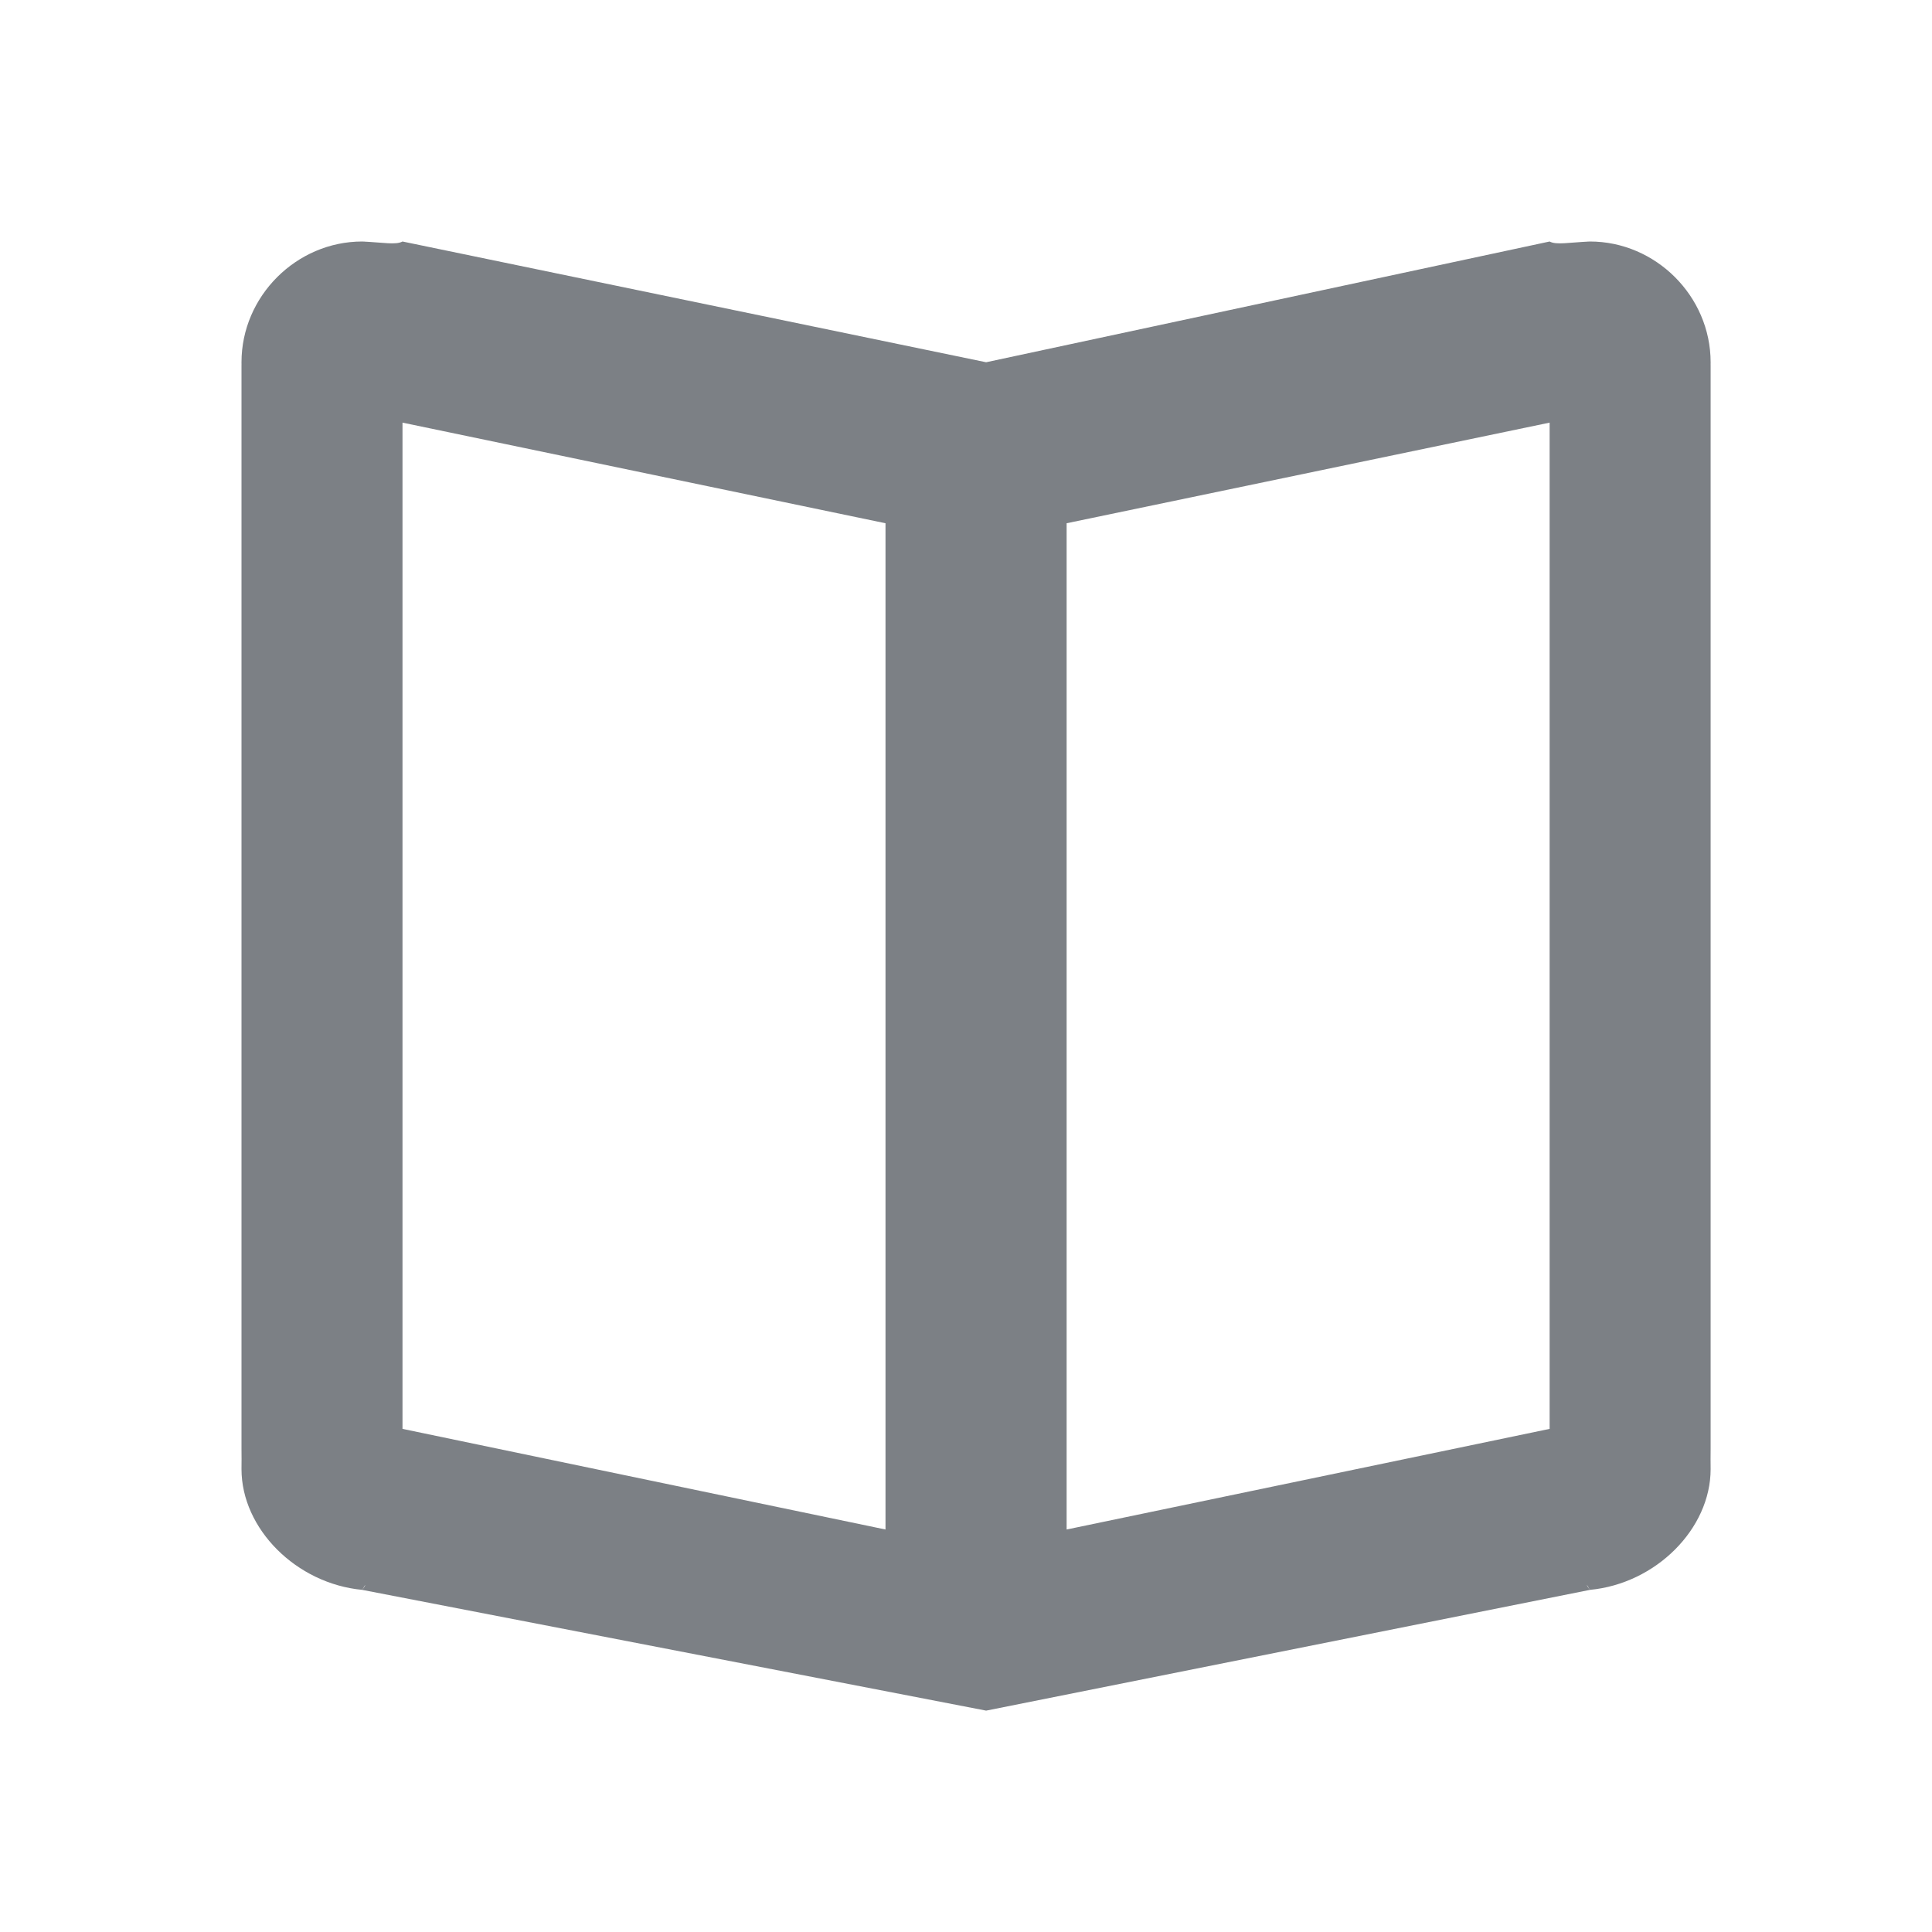 <?xml version="1.0" encoding="UTF-8" standalone="no"?>
<svg width="96px" height="96px" viewBox="0 0 96 96" version="1.1" xmlns="http://www.w3.org/2000/svg" xmlns:xlink="http://www.w3.org/1999/xlink">
    <!-- Generator: Sketch 39.1 (31720) - http://www.bohemiancoding.com/sketch -->
    <title>ofm_reader_icon</title>
    <desc>Created with Sketch.</desc>
    <defs></defs>
    <g id="Buttonsheet" stroke="none" stroke-width="1" fill="none" fill-rule="evenodd">
        <g id="ofm_reader_icon" fill="#7C8085">
            <path d="M77,71 L53,76 L53,26 L77,21 L77,71 Z M20,21 L44,26 L44,76 L20,71 L20,21 Z M85,18 C85,14.724 82.276,12 79,12 C78.841,12 78.767,12.009 79,12 L79,12 L79,12 C77.96,12.047 77.33,12.182 77,12 L49,18 L20,12 C19.67,12.182 19.04,12.047 18,12 L18,12 L18,12 C18.233,12.009 18.159,12 18,12 C14.724,12 12,14.724 12,18 C12,18.159 12.009,18.233 12,18 L12,18 L12,72 L12,72 C12.009,72.458 12,72.532 12,73 C12,75.968 14.724,78.691 18,79 C18.159,78.691 18.233,78.683 18,79 L18,79 L49,85 L79,79 L79,79 C78.767,78.683 78.841,78.691 79,79 C82.276,78.691 85,75.968 85,73 C85,72.532 84.991,72.458 85,72 L85,72 L85,18 L85,18 C84.991,18.233 85,18.159 85,18 L85,18 Z" id="Page-1"></path>
        </g>
    </g>
</svg>